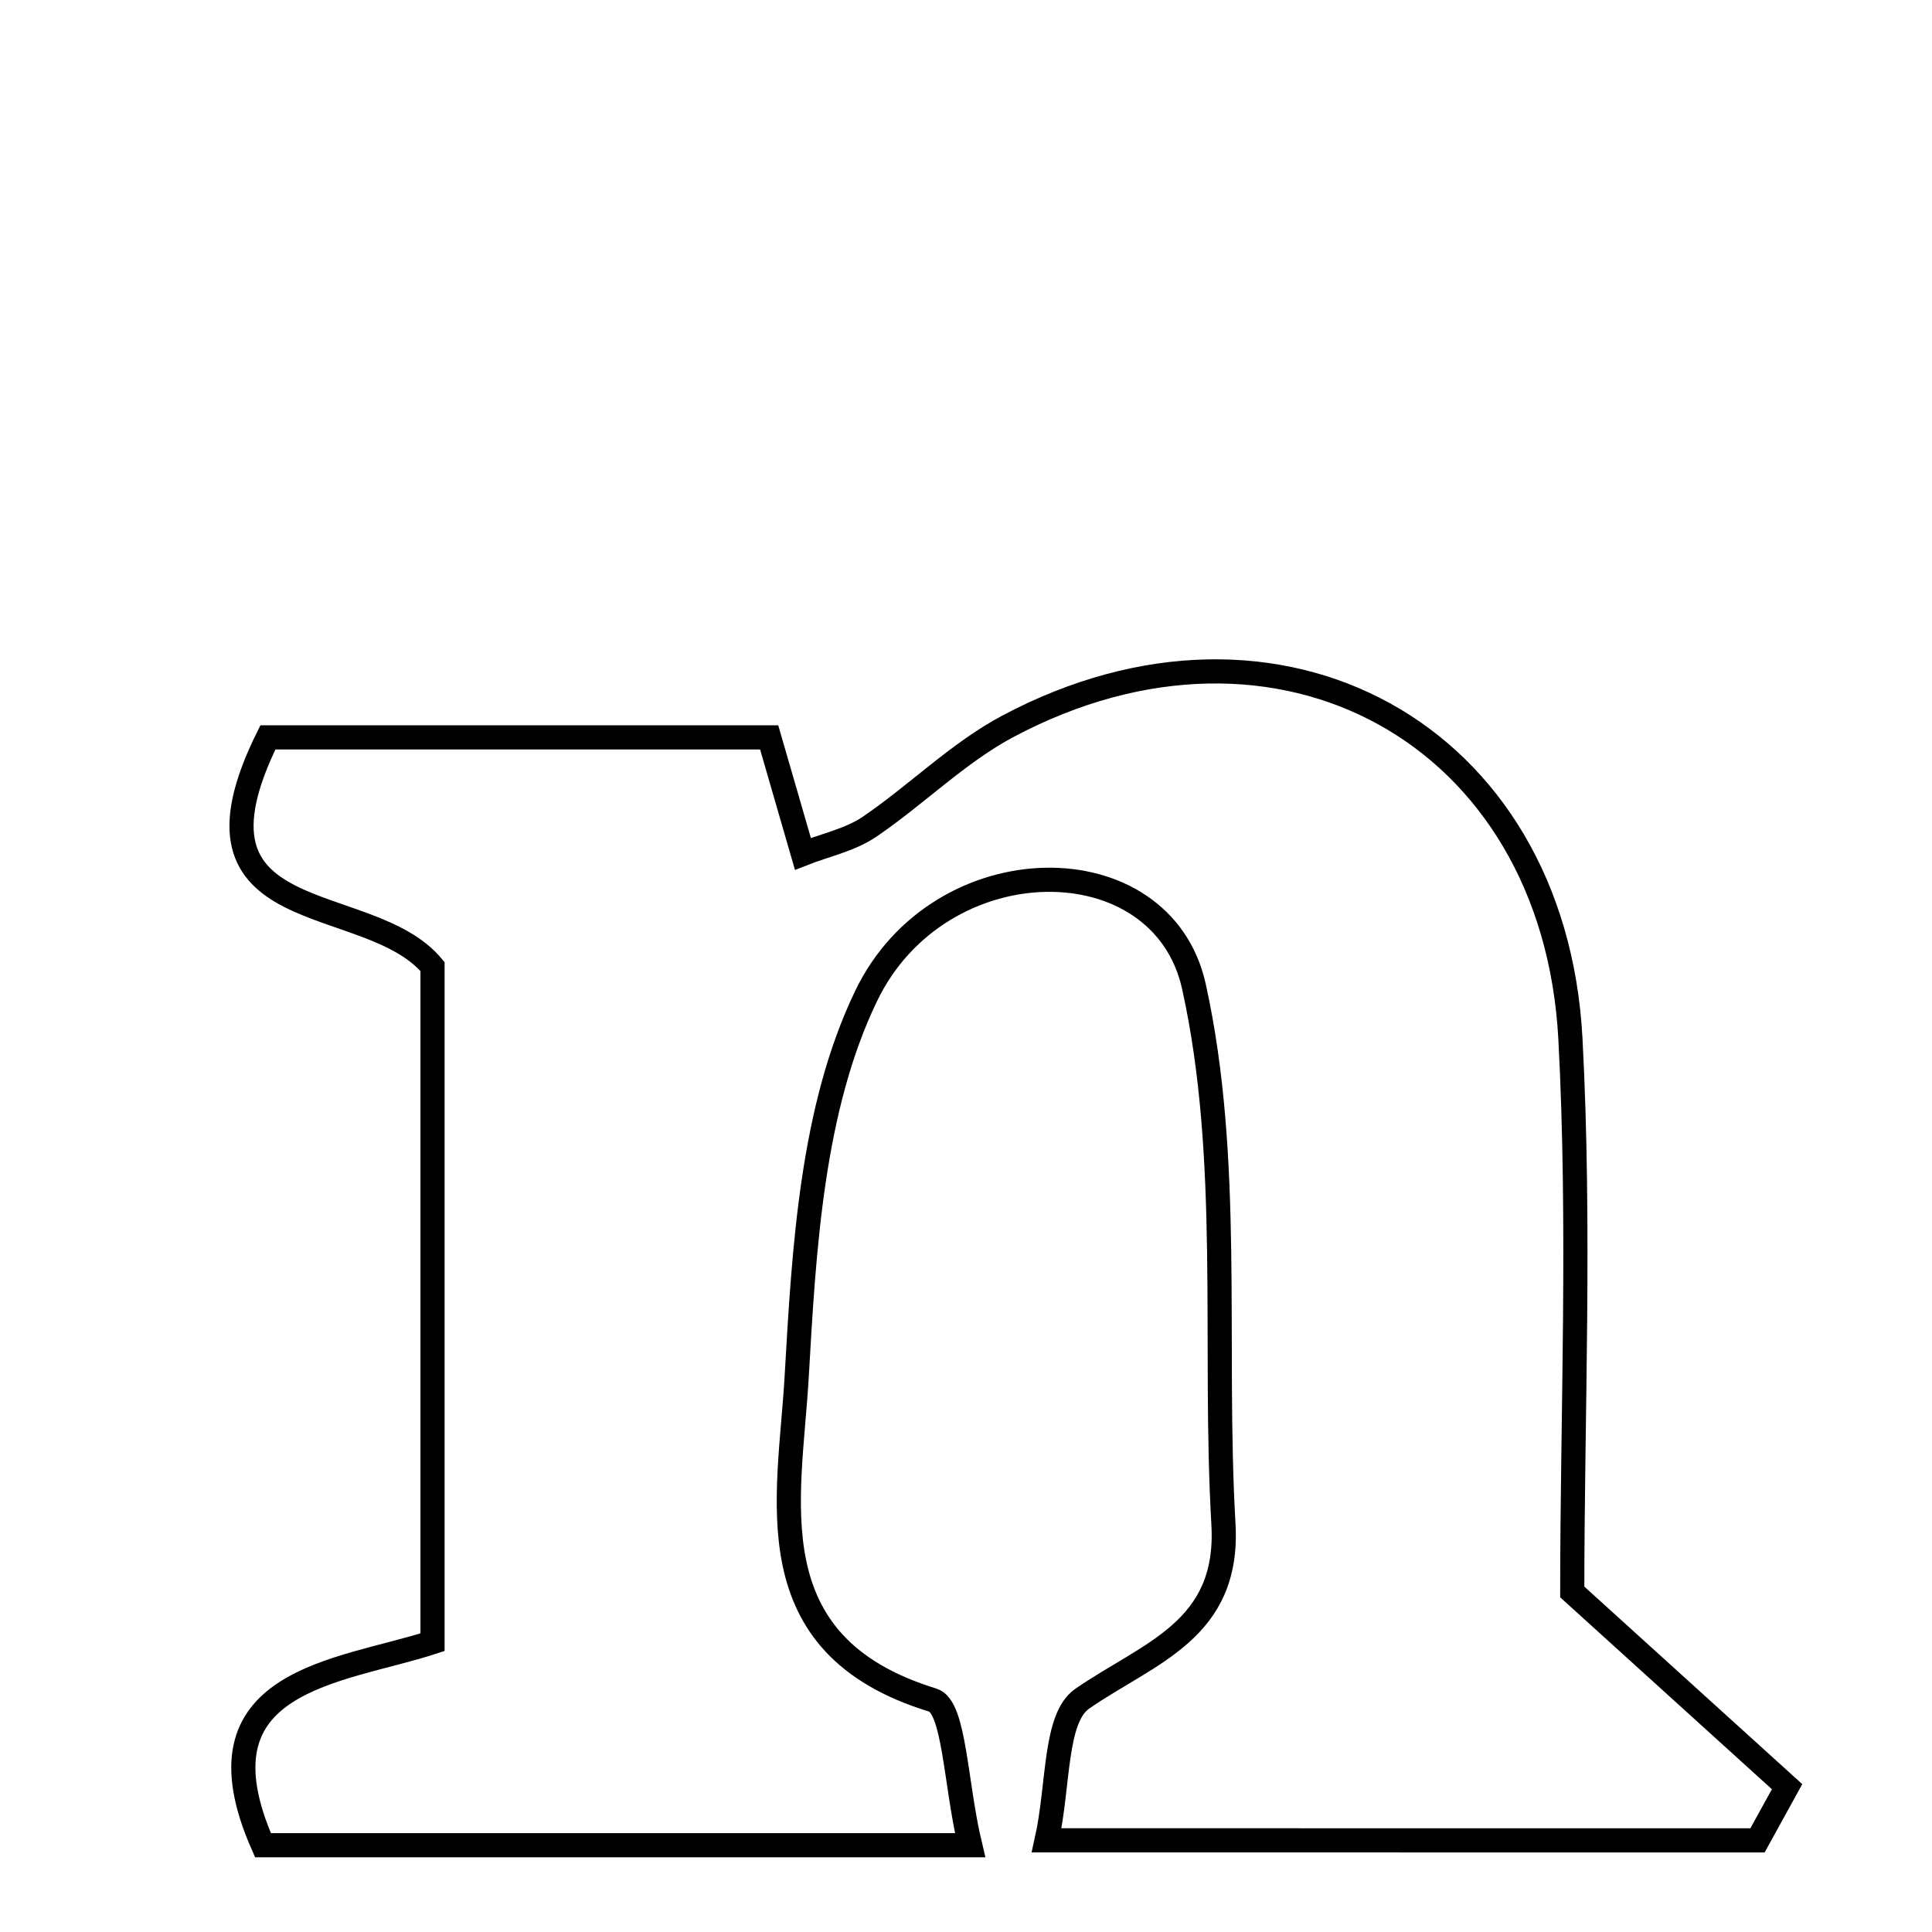 <svg xmlns="http://www.w3.org/2000/svg" viewBox="0.0 0.0 24.0 24.0" height="200px" width="200px"><path fill="none" stroke="black" stroke-width=".3" stroke-opacity="1.0"  filling="0" d="M12.523 9.021 C15.881 7.237 19.303 9.108 19.508 12.899 C19.633 15.24 19.531 17.592 19.531 19.776 C20.528 20.68 21.364 21.438 22.2 22.195 C22.078 22.418 21.954 22.64 21.832 22.862 C18.949 22.861 16.067 22.861 13.002 22.861 C13.155 22.176 13.095 21.343 13.444 21.102 C14.274 20.528 15.274 20.256 15.198 18.934 C15.07 16.703 15.307 14.401 14.831 12.253 C14.433 10.459 11.671 10.477 10.759 12.373 C10.087 13.768 9.988 15.5 9.897 17.097 C9.811 18.618 9.346 20.434 11.587 21.119 C11.859 21.203 11.867 22.151 12.051 22.922 C8.995 22.922 6.176 22.922 3.267 22.922 C2.351 20.851 4.224 20.775 5.373 20.4 C5.373 17.396 5.373 14.663 5.373 12.007 C4.573 11.043 2.122 11.589 3.328 9.16 C5.253 9.16 7.366 9.16 9.555 9.16 C9.685 9.607 9.822 10.08 9.974 10.607 C10.254 10.497 10.558 10.434 10.796 10.274 C11.385 9.875 11.901 9.351 12.523 9.021"></path></svg>